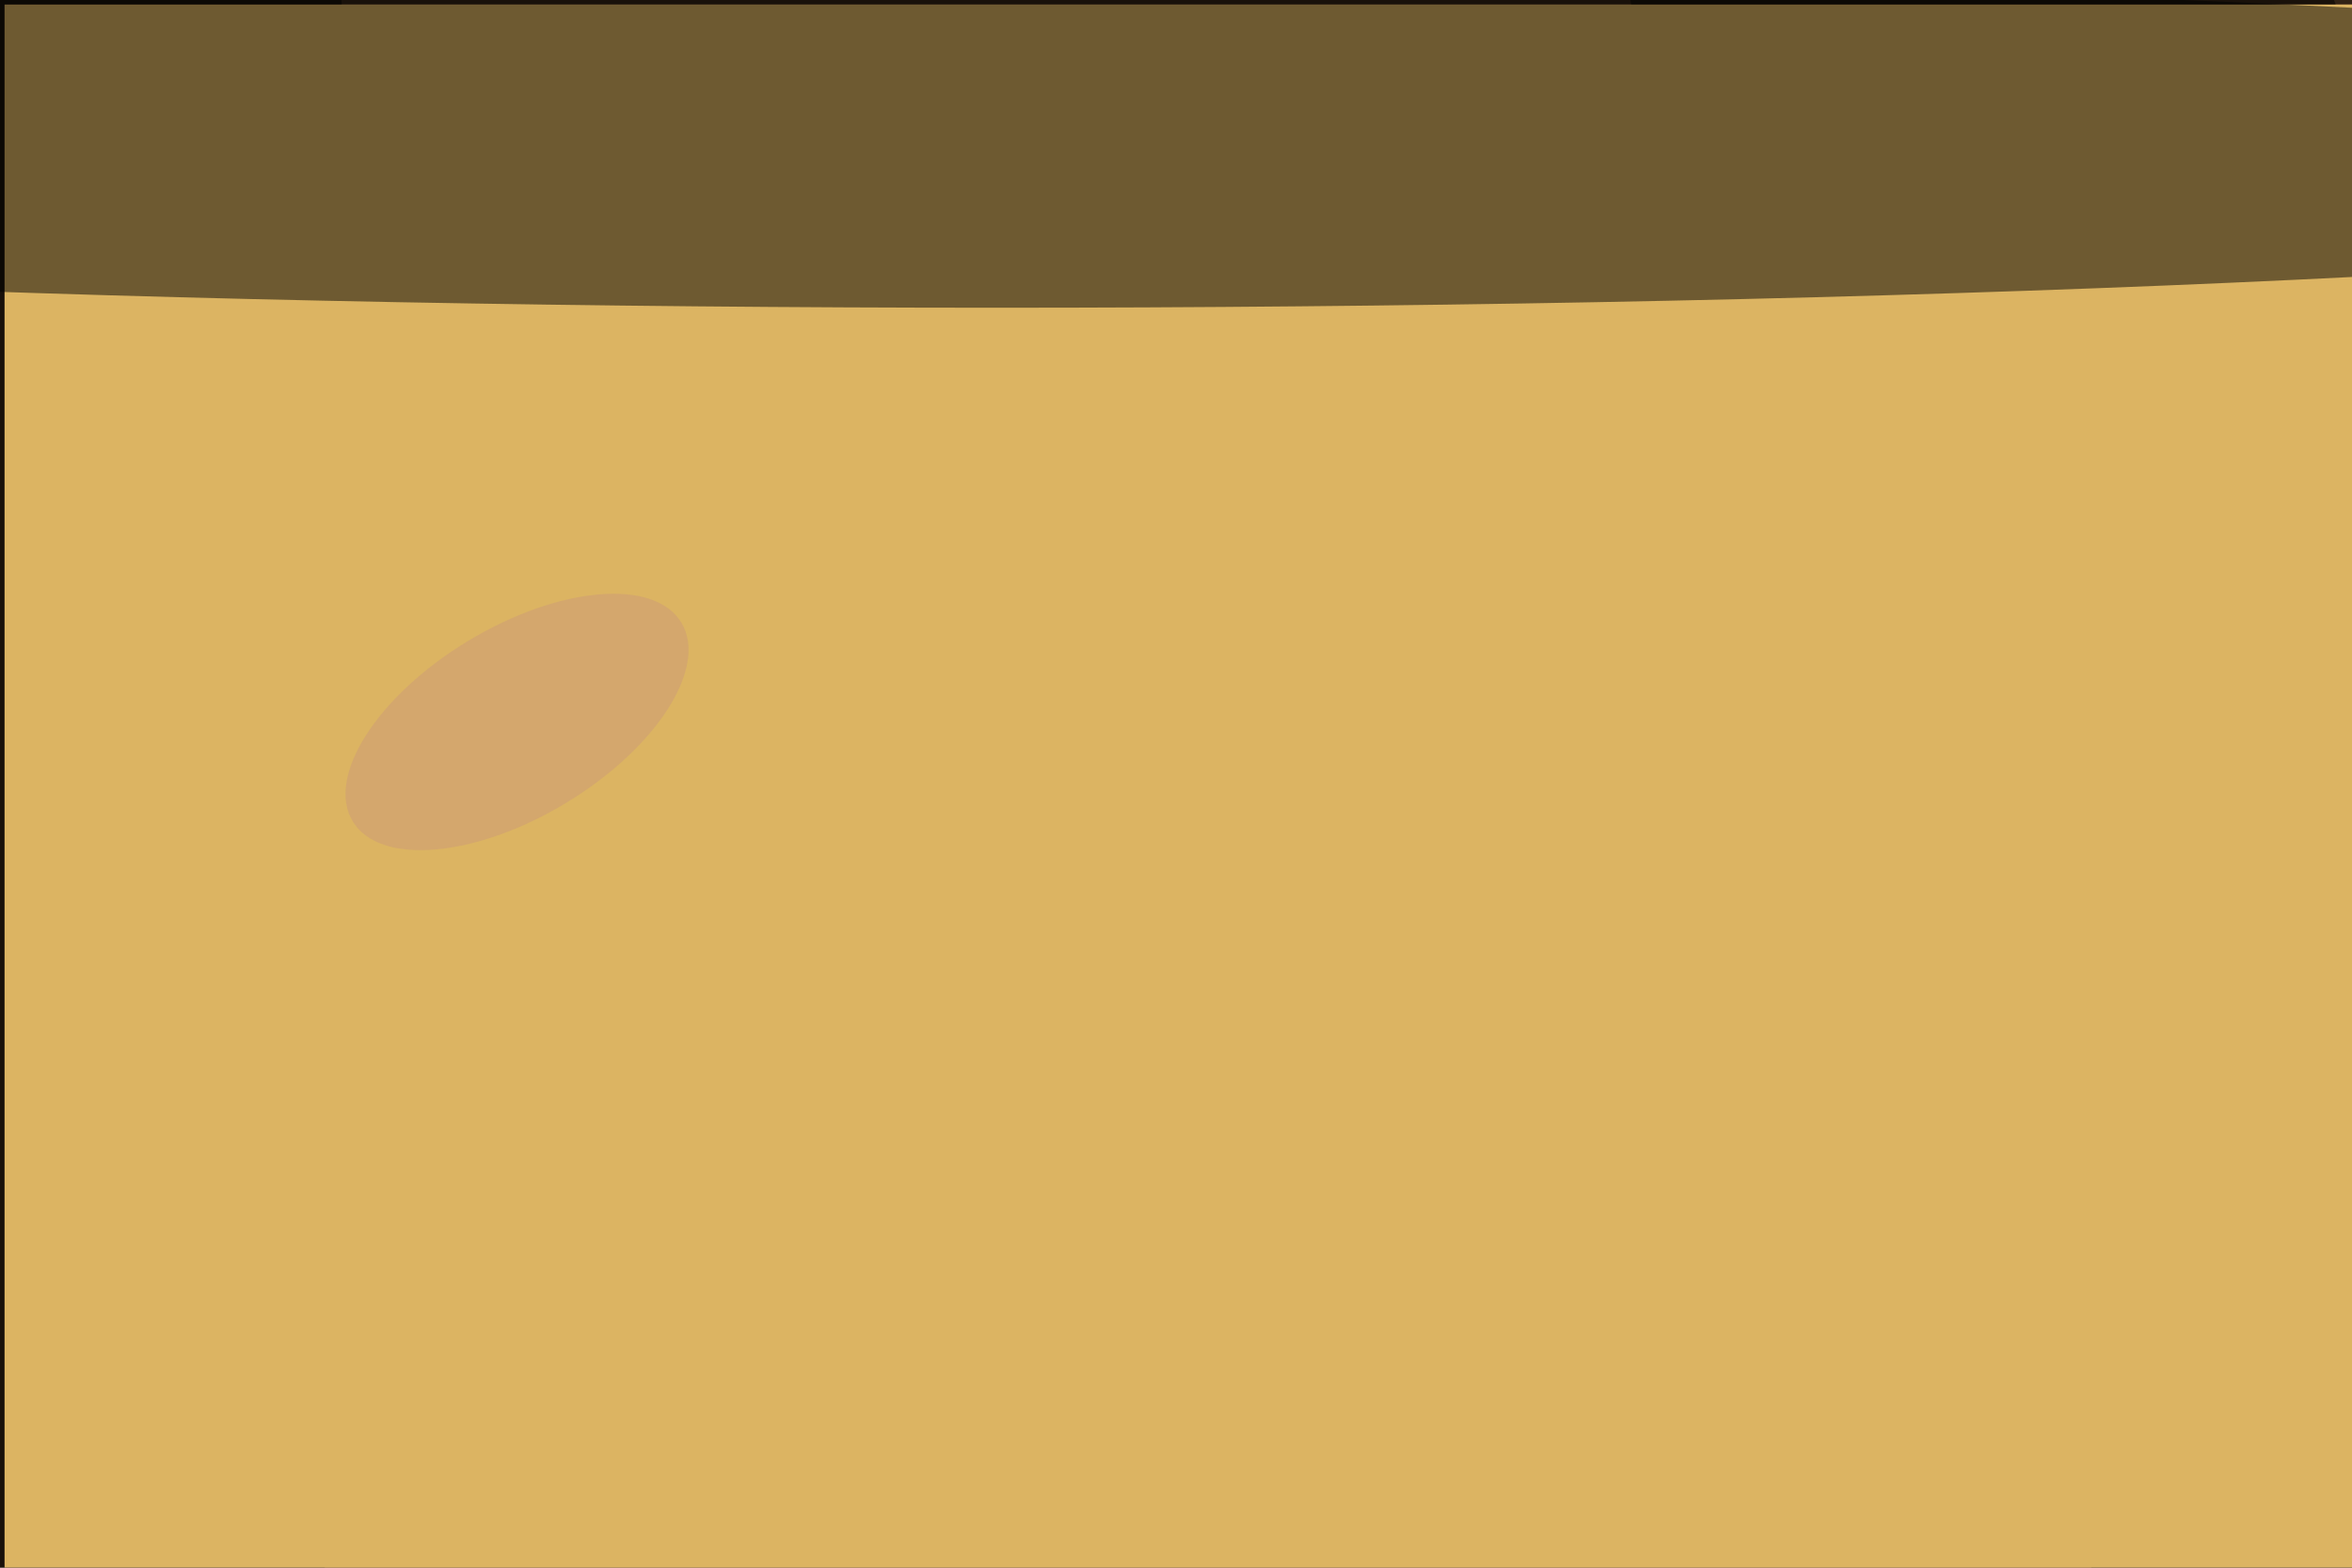 <svg xmlns="http://www.w3.org/2000/svg" viewBox="0 0 6000 4000"><filter id="b"><feGaussianBlur stdDeviation="12" /></filter><path d="M0 0h6e3v4e3H0z" fill="#322315" /><g filter="url(#b)" transform="scale(23.438) translate(0.5 0.5)"><g transform="translate(108.842 98.966) rotate(168.685) scale(25.44 70.328)"><ellipse fill="#e8ae7c" fill-opacity=".502" cx="0" cy="0" rx="1" ry="1" /></g><path d="M0 0h6e3v4e3H0z" fill="#fcaa64" /><g transform="translate(13.718 36.784) rotate(178.796) scale(24.124 205.753)"><ellipse fill="#000" fill-opacity=".502" cx="0" cy="0" rx="1" ry="1" /></g><g transform="translate(234.446 69.478) rotate(343.99) scale(39.666 197.38)"><ellipse fill="#000" fill-opacity=".502" cx="0" cy="0" rx="1" ry="1" /></g><path fill="#ffeaba" fill-opacity=".502" d="M98.192 88.34l33.353 64.038L136.457 116.173 110.135 84.562z" /><path d="M0 0h6e3v4e3H0z" fill="#dcb462" /><ellipse fill="#000" fill-opacity=".502" cx="108" cy="15" rx="254" ry="18" /><g transform="translate(55.774 78.094) rotate(328.833) scale(20.901 10.303)"><ellipse fill="#cc9a78" fill-opacity=".502" cx="0" cy="0" rx="1" ry="1" /></g></g></svg>